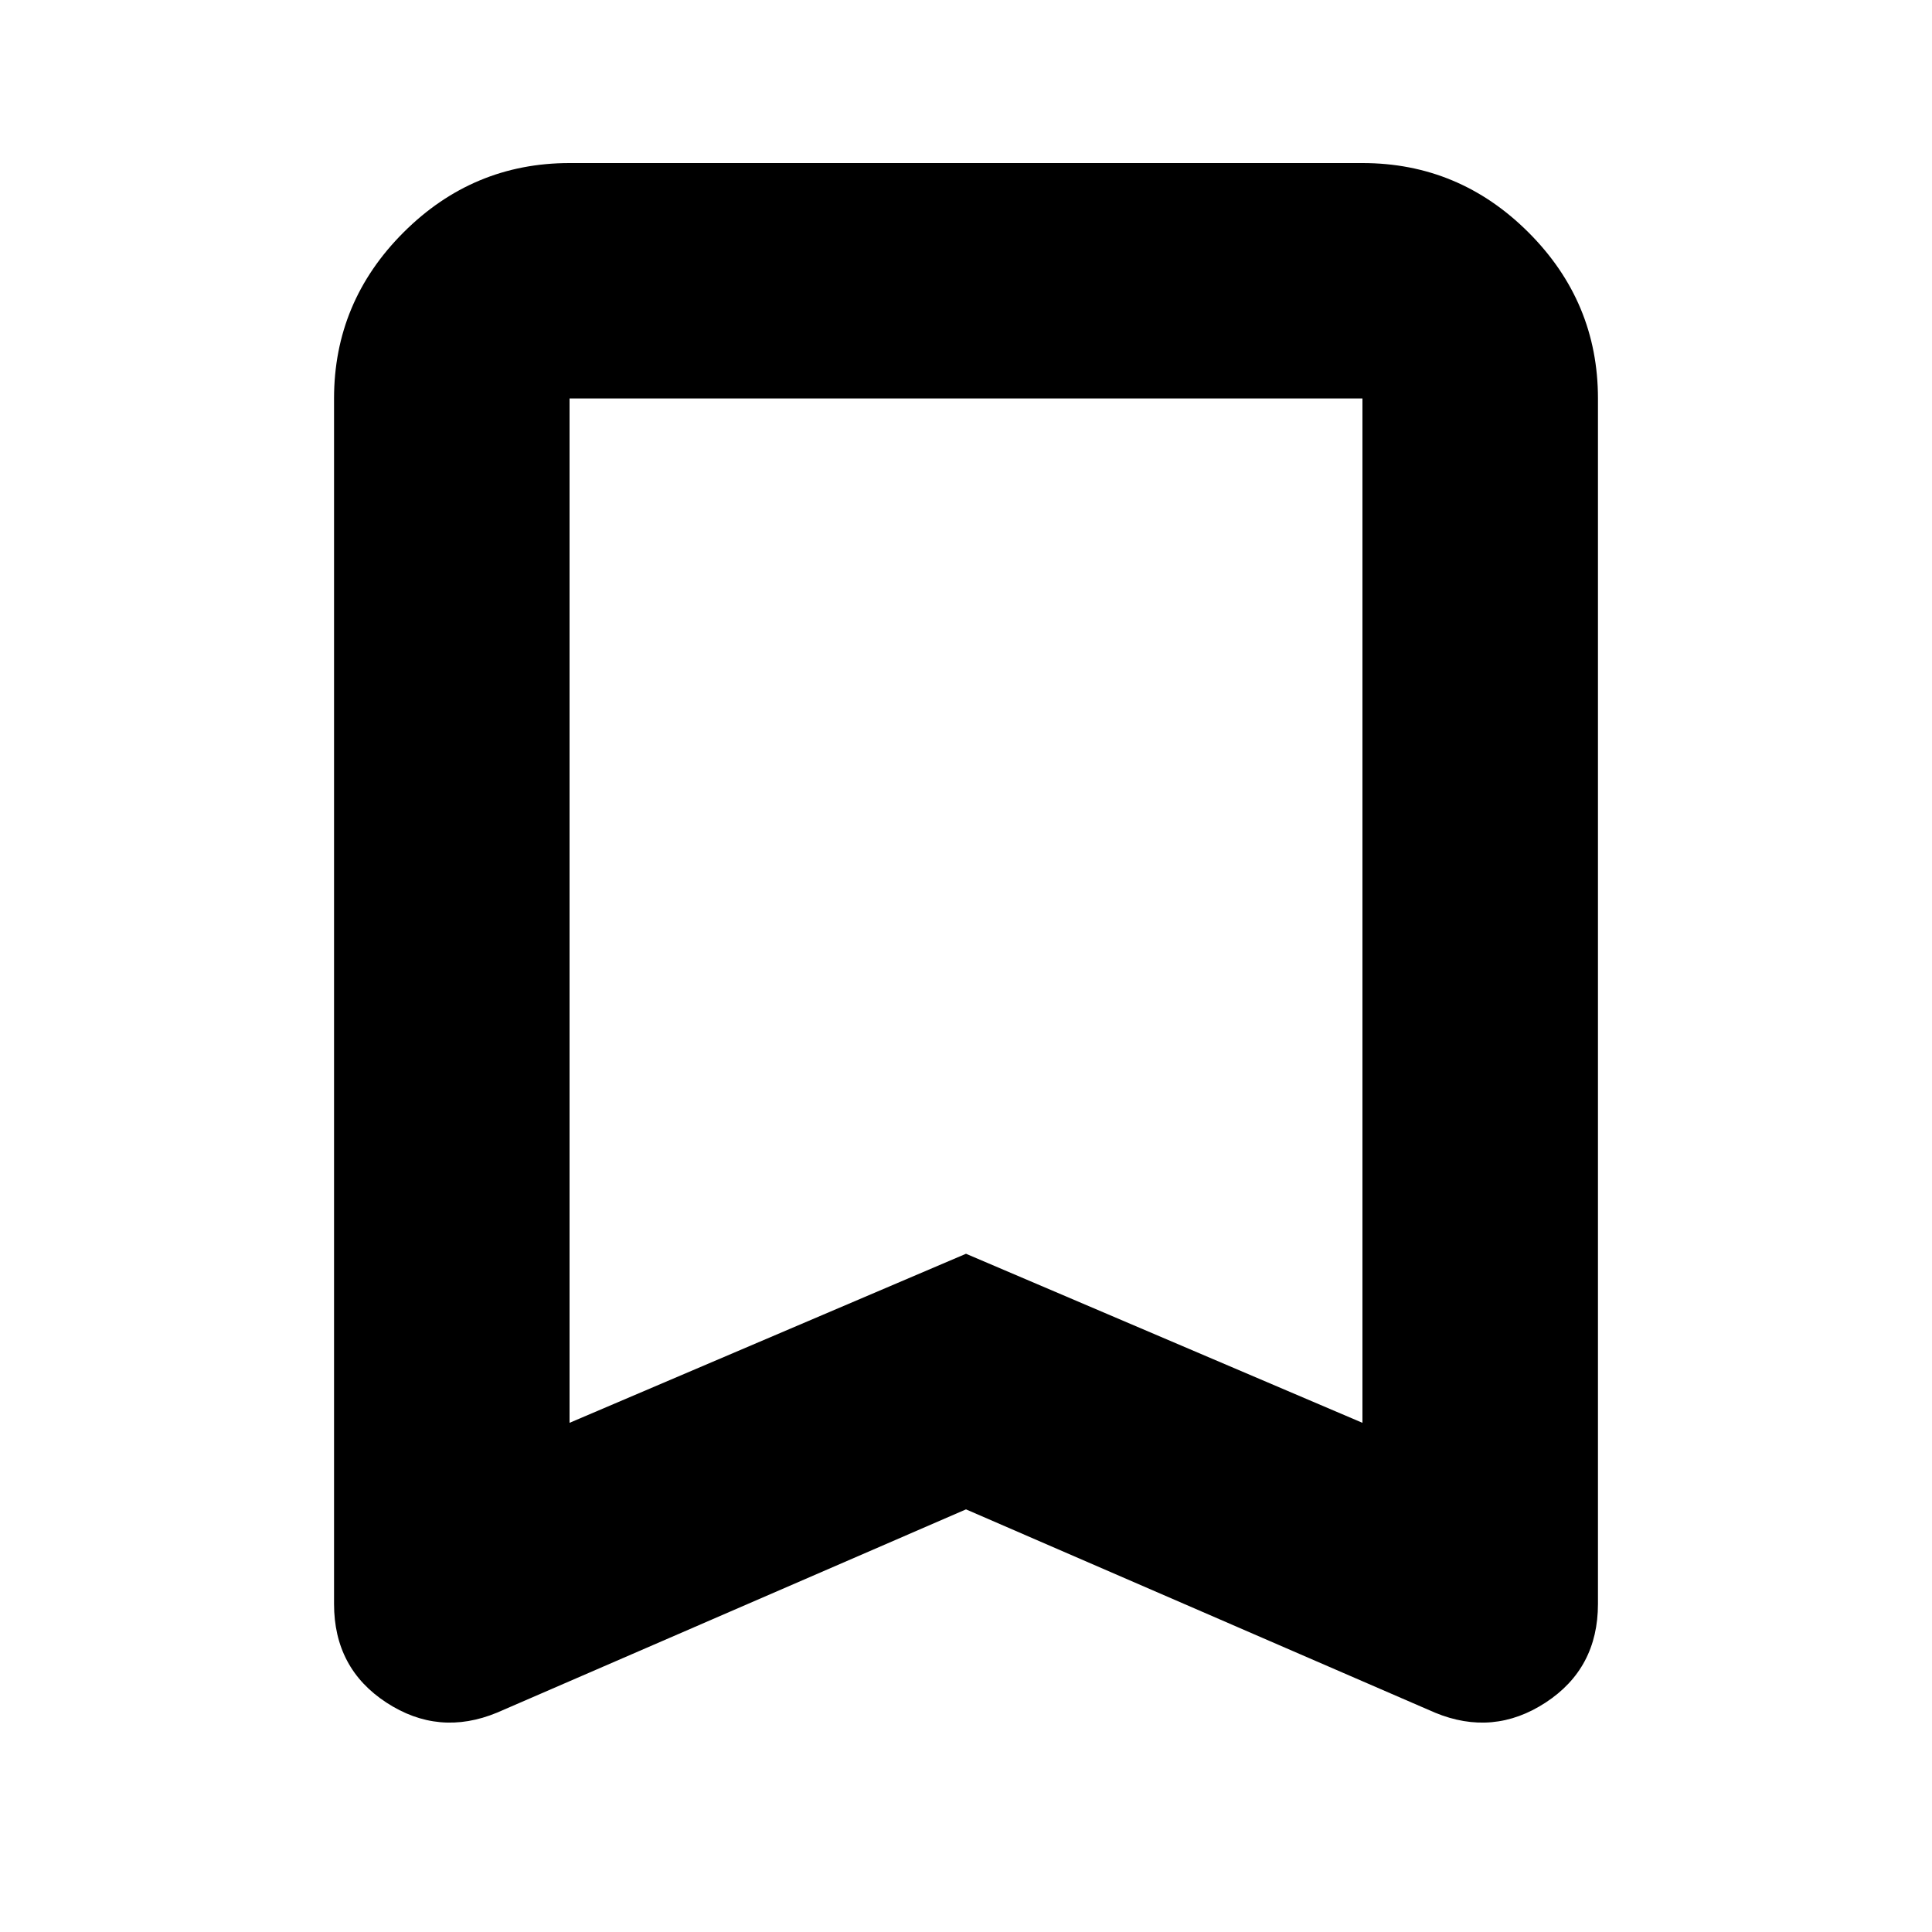 <svg xmlns="http://www.w3.org/2000/svg" height="20" width="20"><path d="M5.896 14.729 10 12.979l4.104 1.75V4.125H5.896Zm-.75 3q-.604.25-1.146-.104-.542-.354-.542-1.021V4.125q0-1 .719-1.719.719-.718 1.719-.718h8.208q1 0 1.719.718.719.719.719 1.719v12.479q0 .667-.542 1.021-.542.354-1.146.104L10 15.625Zm.75-13.604h8.208H10Z"/></svg>